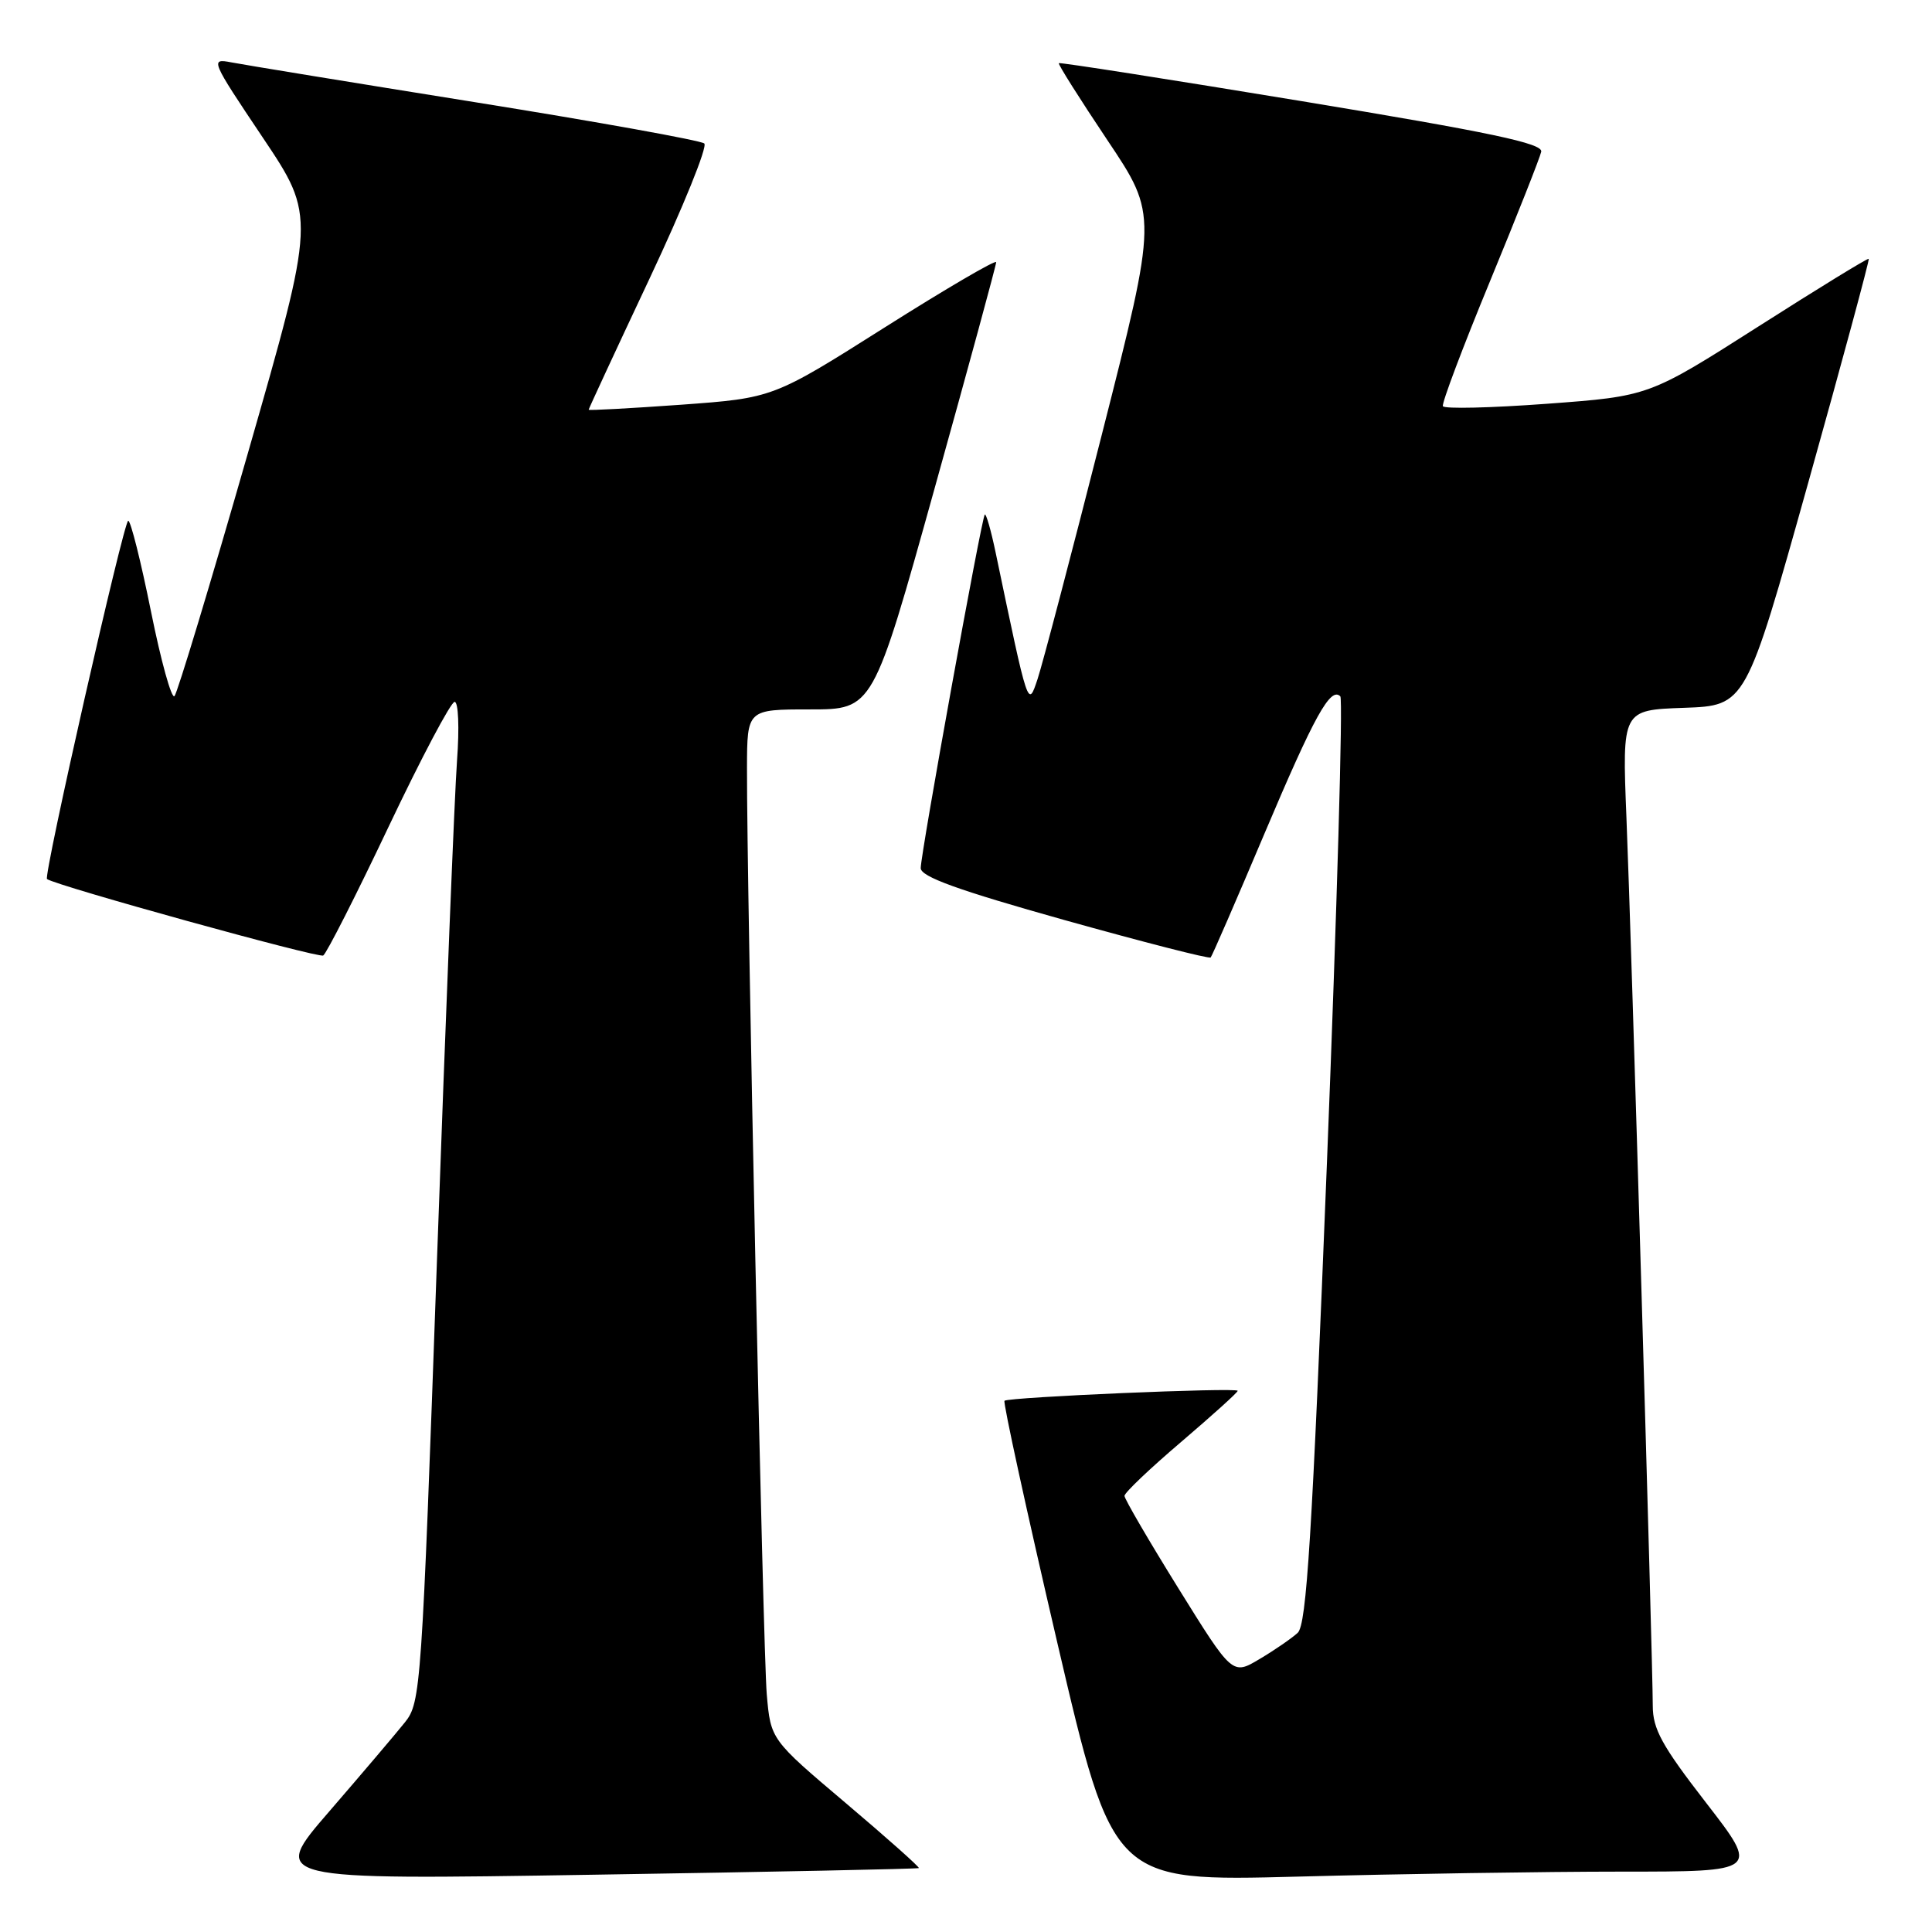 <?xml version="1.0" encoding="UTF-8" standalone="no"?>
<!DOCTYPE svg PUBLIC "-//W3C//DTD SVG 1.1//EN" "http://www.w3.org/Graphics/SVG/1.1/DTD/svg11.dtd" >
<svg xmlns="http://www.w3.org/2000/svg" xmlns:xlink="http://www.w3.org/1999/xlink" version="1.1" viewBox="0 0 256 256">
 <g >
 <path fill="currentColor"
d=" M 121.75 247.53 C 121.89 247.42 117.53 243.54 112.06 238.91 C 102.12 230.50 102.12 230.50 101.60 224.50 C 101.10 218.72 98.94 117.60 98.98 101.75 C 99.00 94.00 99.00 94.00 107.34 94.00 C 115.68 94.00 115.68 94.00 123.84 64.71 C 128.33 48.61 132.00 35.12 132.00 34.74 C 132.00 34.36 125.35 38.25 117.22 43.39 C 102.44 52.74 102.44 52.74 90.22 53.63 C 83.50 54.11 78.00 54.41 78.00 54.29 C 78.00 54.17 81.63 46.34 86.07 36.91 C 90.51 27.47 93.78 19.42 93.32 19.01 C 92.87 18.61 79.22 16.15 63.00 13.55 C 46.77 10.95 32.21 8.57 30.63 8.26 C 27.83 7.72 27.94 7.97 34.80 18.20 C 41.84 28.70 41.84 28.70 32.83 60.10 C 27.88 77.37 23.50 91.84 23.12 92.24 C 22.73 92.65 21.33 87.59 20.00 80.99 C 18.67 74.40 17.32 69.00 16.99 69.00 C 16.40 69.00 5.72 116.12 6.23 116.48 C 7.53 117.39 42.21 126.99 42.83 126.61 C 43.27 126.33 47.17 118.66 51.49 109.55 C 55.81 100.45 59.75 93.00 60.24 93.00 C 60.74 93.00 60.88 96.42 60.56 100.75 C 60.24 105.01 59.05 134.82 57.90 167.00 C 55.88 223.83 55.76 225.58 53.66 228.21 C 52.47 229.70 47.96 235.01 43.64 240.01 C 35.77 249.10 35.77 249.10 78.64 248.41 C 102.21 248.04 121.61 247.64 121.75 247.53 Z  M 214.81 248.00 C 233.13 248.00 233.13 248.00 226.06 238.87 C 220.20 231.30 219.00 229.11 219.00 226.01 C 219.00 220.14 216.16 124.10 215.51 108.29 C 214.94 94.08 214.94 94.08 223.13 93.79 C 231.33 93.50 231.33 93.50 239.59 64.00 C 244.13 47.78 247.74 34.41 247.62 34.29 C 247.50 34.17 240.90 38.22 232.95 43.29 C 218.50 52.50 218.50 52.50 205.00 53.50 C 197.57 54.05 191.36 54.20 191.19 53.82 C 191.02 53.44 193.82 46.02 197.41 37.32 C 201.00 28.62 204.06 20.87 204.22 20.10 C 204.44 19.00 197.53 17.54 172.52 13.41 C 154.92 10.51 140.43 8.24 140.30 8.37 C 140.17 8.50 143.06 13.08 146.72 18.55 C 153.39 28.50 153.39 28.50 146.02 57.50 C 141.97 73.45 138.12 88.07 137.48 89.99 C 136.20 93.80 136.29 94.08 131.92 73.18 C 131.31 70.26 130.66 68.01 130.49 68.18 C 130.06 68.61 122.00 113.11 122.00 115.03 C 122.00 116.17 126.93 117.95 141.04 121.91 C 151.52 124.84 160.24 127.08 160.42 126.87 C 160.61 126.67 163.81 119.30 167.53 110.50 C 174.17 94.81 176.30 90.97 177.60 92.27 C 177.96 92.63 177.16 120.40 175.83 153.98 C 173.85 203.72 173.13 215.28 171.95 216.36 C 171.15 217.09 168.88 218.66 166.90 219.83 C 163.30 221.98 163.30 221.98 156.15 210.47 C 152.22 204.14 149.00 198.62 149.00 198.21 C 149.00 197.79 152.38 194.58 156.50 191.07 C 160.62 187.55 164.00 184.51 164.00 184.29 C 164.00 183.82 133.67 185.12 133.10 185.61 C 132.89 185.80 136.03 200.21 140.09 217.63 C 147.48 249.31 147.48 249.31 171.99 248.66 C 185.47 248.30 204.74 248.00 214.81 248.00 Z "/>
</g>
</svg>